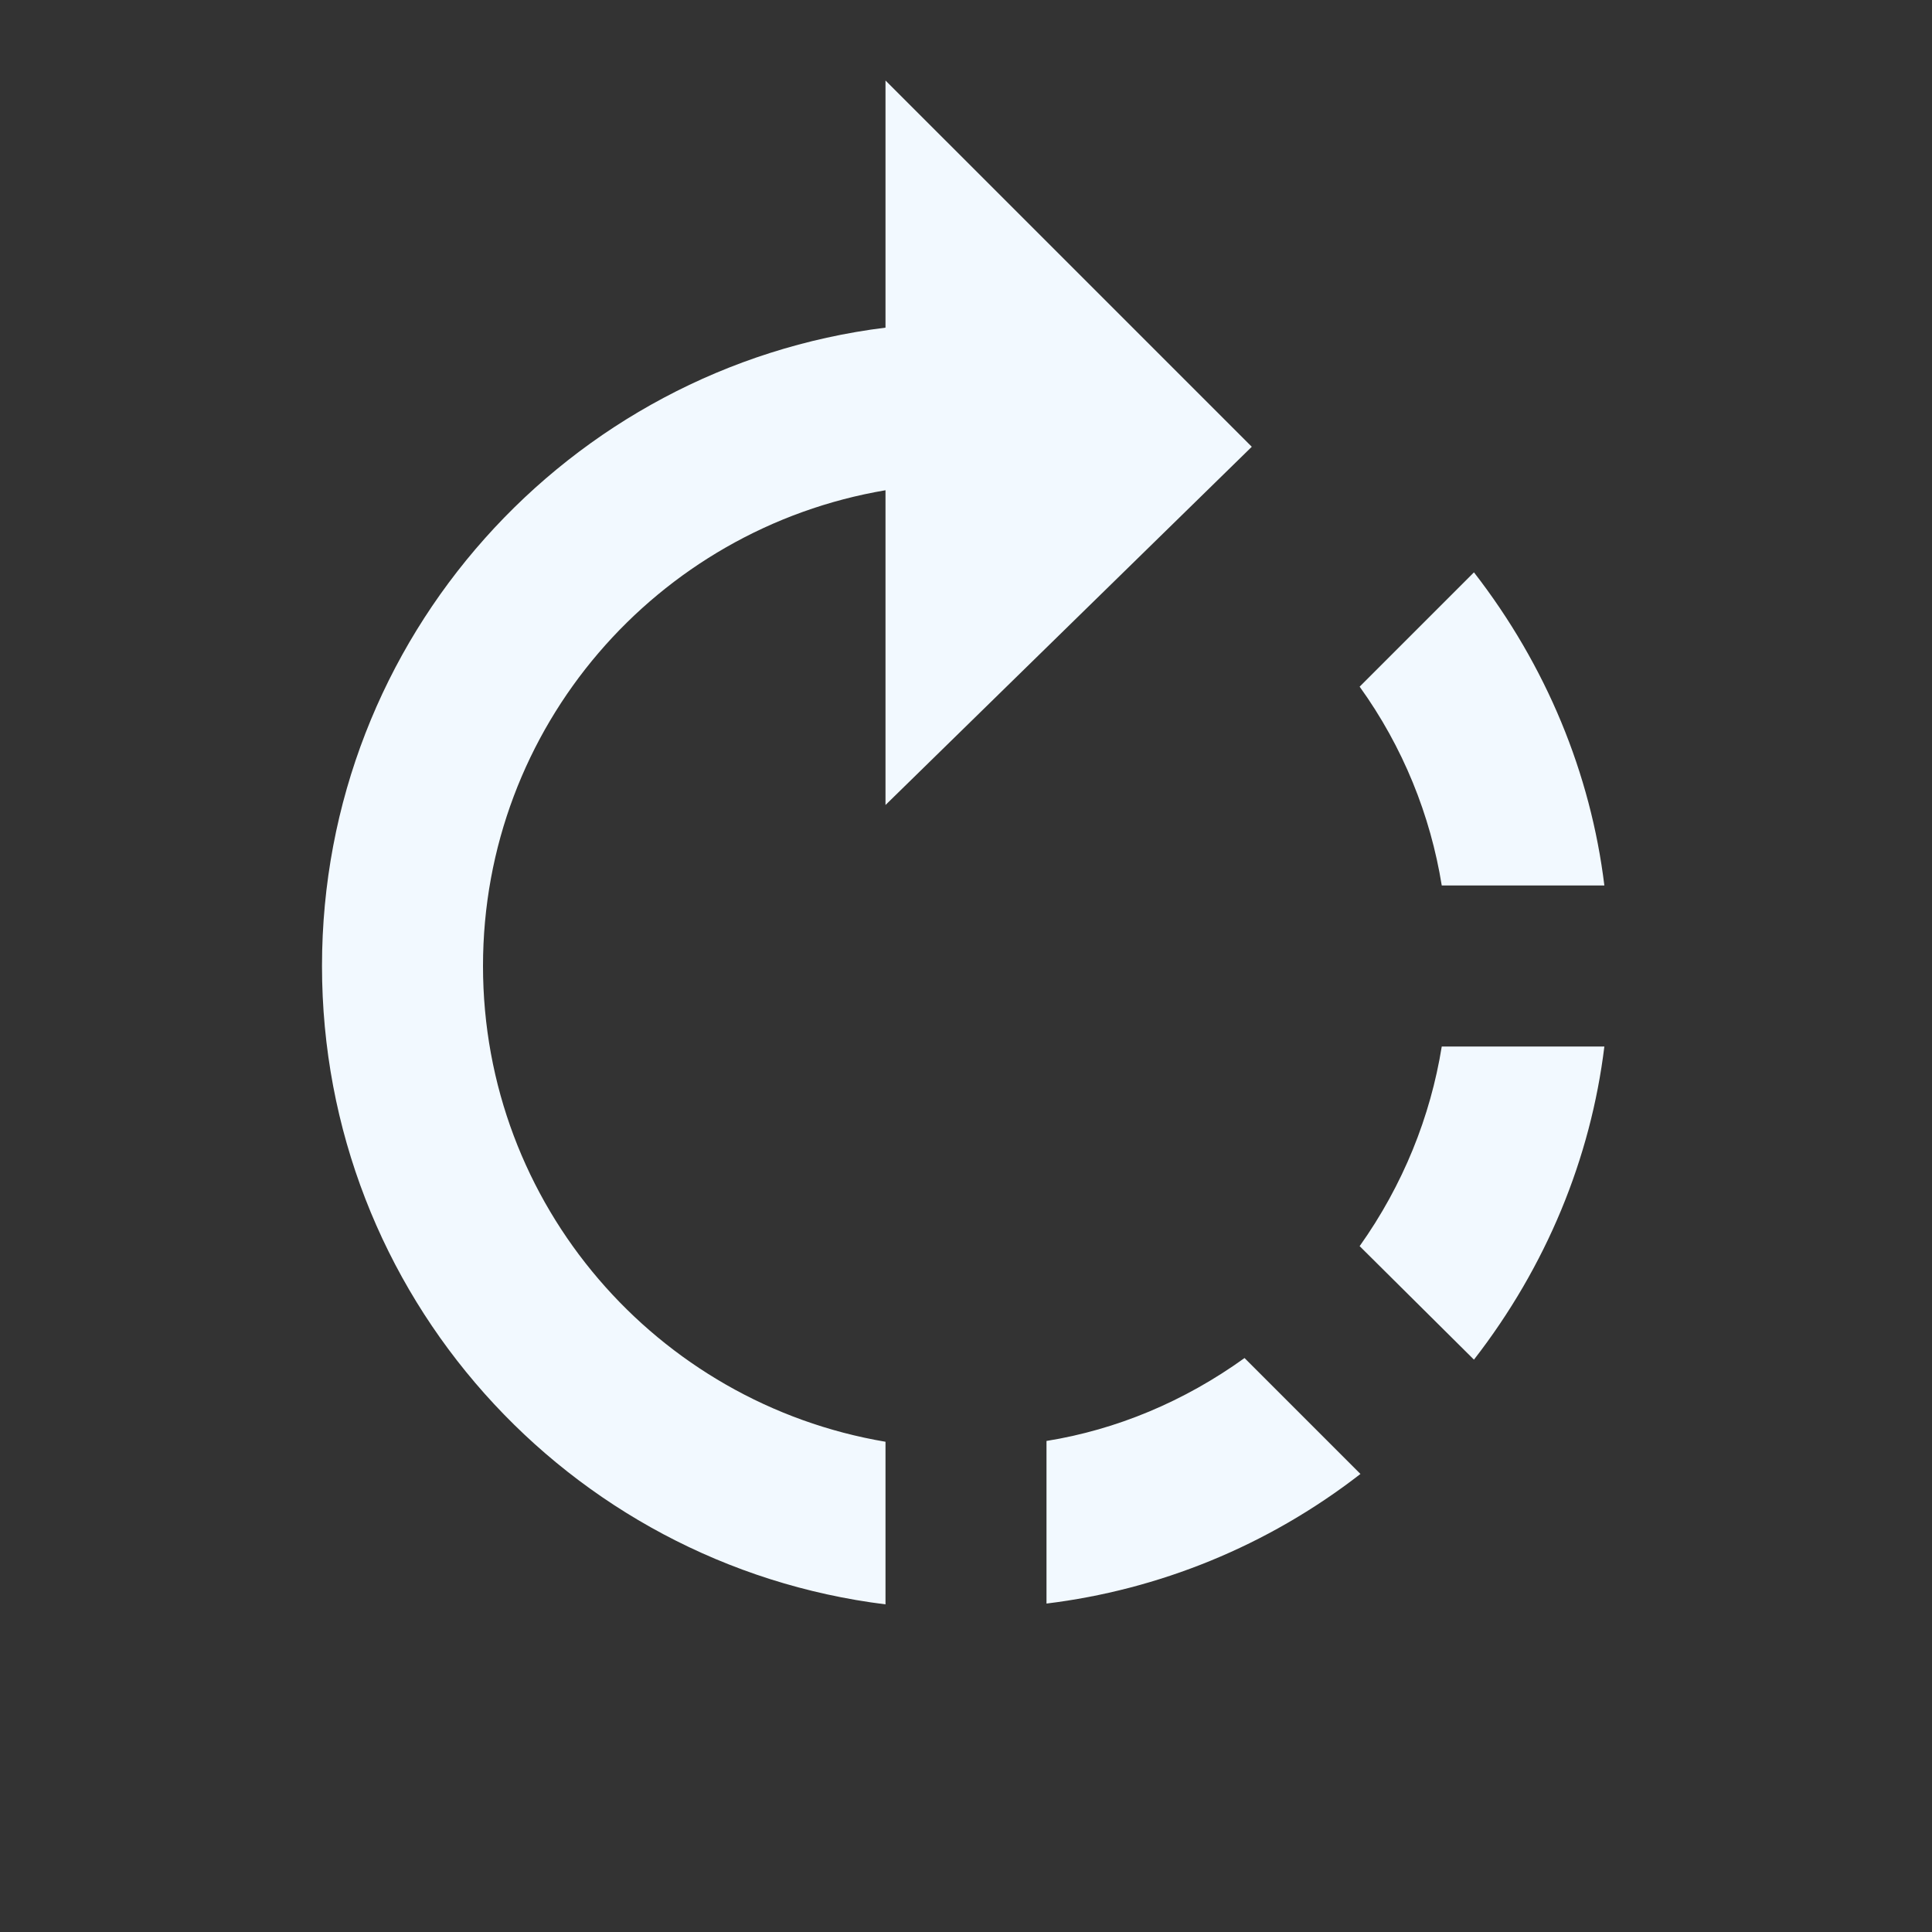 <?xml version="1.0" encoding="utf-8"?>
<!DOCTYPE svg PUBLIC "-//W3C//DTD SVG 1.1//EN" "http://www.w3.org/Graphics/SVG/1.1/DTD/svg11.dtd">
<svg xmlns="http://www.w3.org/2000/svg" xmlns:xlink="http://www.w3.org/1999/xlink" version="1.1" baseProfile="full" width="24" height="24" viewBox="0 0 24.00 24.00" enable-background="new 0 0 24.00 24.00" xml:space="preserve">
	<rect x="0" y="0" width="24.00" height="24.00" fill="#333333" stroke="none"/>
	<path fill="#F2F9FF" fill-opacity="1" stroke-linejoin="round" d="M 16.89,15.48L 18.31,16.89C 19.21,15.73 19.76,14.39 19.93,13L 17.91,13C 17.77,13.87 17.43,14.72 16.89,15.48 Z M 13,17.9L 13,19.92C 14.39,19.75 15.74,19.21 16.9,18.31L 15.46,16.87C 14.71,17.41 13.87,17.76 13,17.9 Z M 19.93,11C 19.76,9.61 19.21,8.27 18.31,7.11L 16.89,8.53C 17.43,9.28 17.77,10.13 17.91,11M 15.55,5.55L 11,1L 11,4.07C 7.06,4.56 4,7.92 4,12C 4,16.08 7.05,19.44 11,19.93L 11,17.91C 8.16,17.43 6,14.97 6,12C 6,9.03 8.16,6.57 11,6.09L 11,10L 15.55,5.55 Z "/>
</svg>
